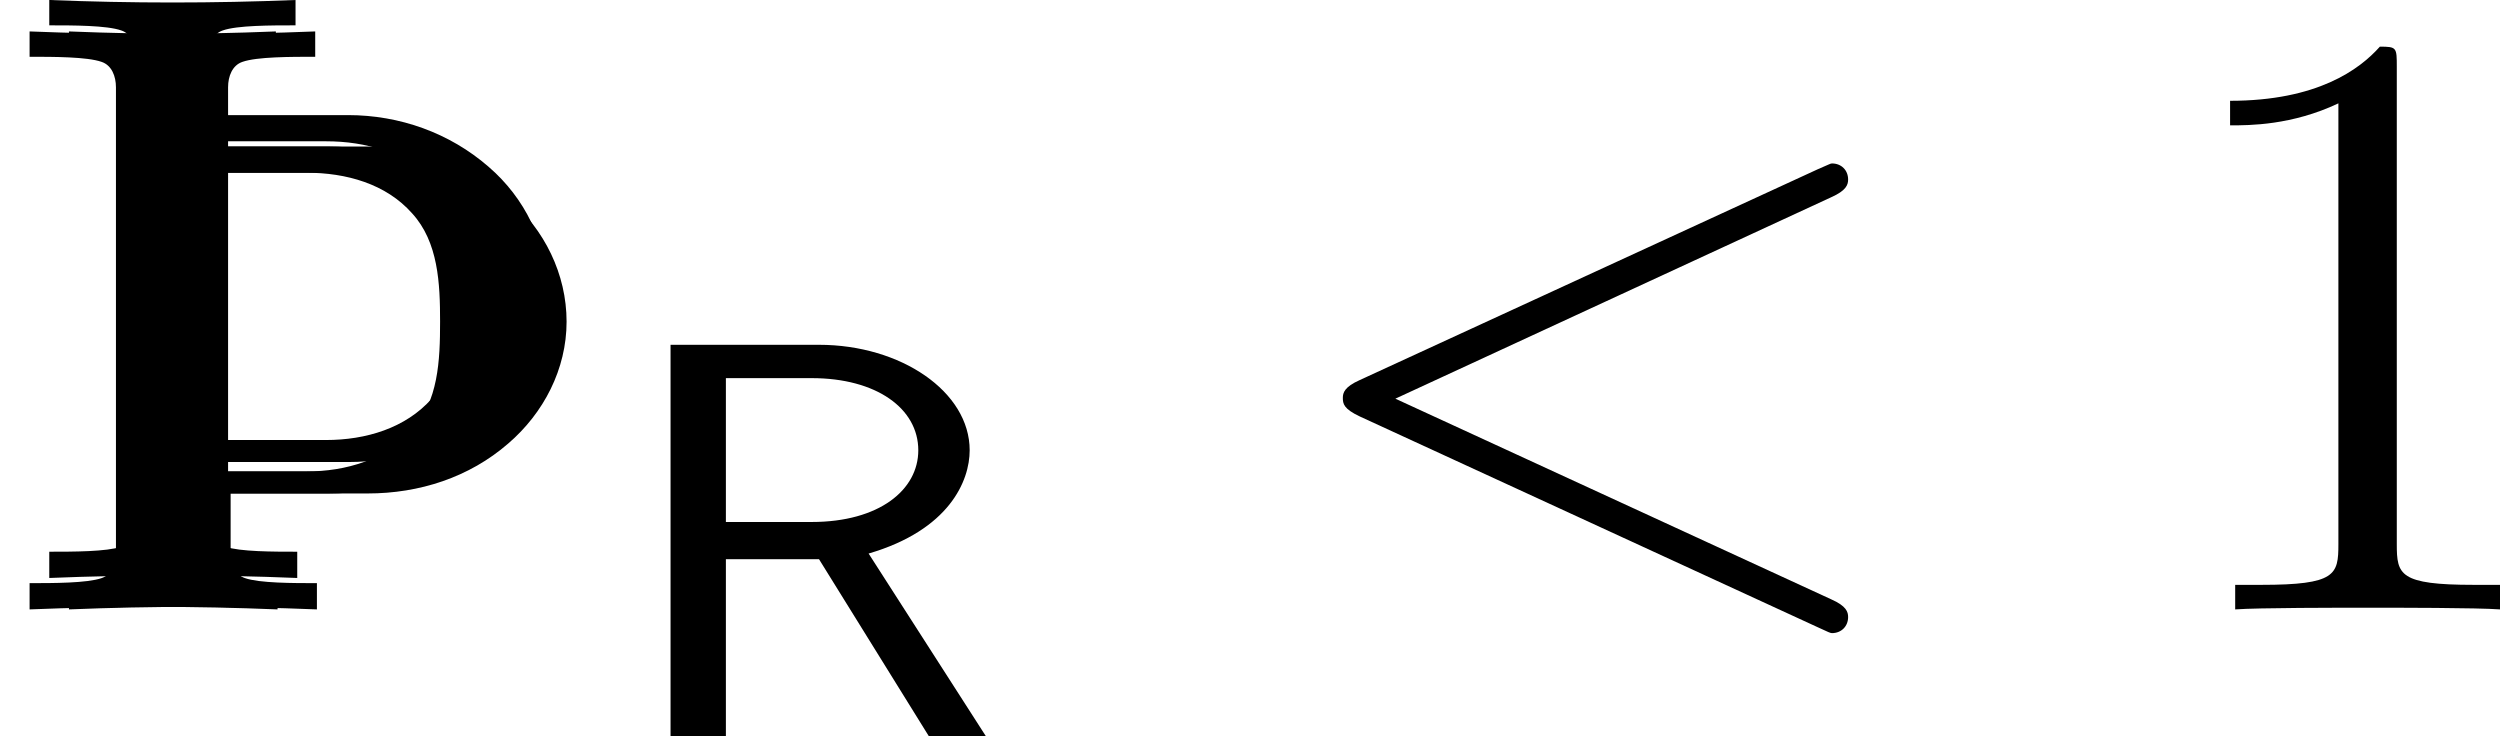 <?xml version='1.0' encoding='UTF-8'?>
<!-- This file was generated by dvisvgm 2.3.5 -->
<svg height='10.403pt' version='1.1' viewBox='144.58 377.025 35.317 10.403' width='35.317pt' xmlns='http://www.w3.org/2000/svg' xmlns:xlink='http://www.w3.org/1999/xlink'>
<defs>
<path d='M3.131 -2.26C4.129 -2.552 4.38 -3.159 4.38 -3.536C4.38 -4.261 3.529 -4.84 2.518 -4.84H0.683V0H1.367V-2.19H2.518L3.877 0H4.582L3.131 -2.26ZM1.367 -2.65V-4.428H2.427C3.229 -4.428 3.745 -4.052 3.745 -3.536C3.745 -3.048 3.264 -2.65 2.427 -2.65H1.367Z' id='g8-82'/>
<path d='M3.443 -7.663C3.443 -7.938 3.443 -7.95 3.204 -7.95C2.917 -7.627 2.319 -7.185 1.088 -7.185V-6.838C1.363 -6.838 1.961 -6.838 2.618 -7.149V-0.921C2.618 -0.49 2.582 -0.347 1.53 -0.347H1.16V0C1.482 -0.024 2.642 -0.024 3.037 -0.024S4.579 -0.024 4.902 0V-0.347H4.531C3.479 -0.347 3.443 -0.49 3.443 -0.921V-7.663Z' id='g46-49'/>
<path d='M7.878 -5.822C8.094 -5.918 8.118 -6.001 8.118 -6.073C8.118 -6.205 8.022 -6.3 7.89 -6.3C7.867 -6.3 7.855 -6.288 7.687 -6.217L1.219 -3.24C1.004 -3.144 0.98 -3.061 0.98 -2.989C0.98 -2.905 0.992 -2.833 1.219 -2.726L7.687 0.251C7.843 0.323 7.867 0.335 7.89 0.335C8.022 0.335 8.118 0.239 8.118 0.108C8.118 0.036 8.094 -0.048 7.878 -0.143L1.722 -2.977L7.878 -5.822Z' id='g20-60'/>
<use id='g11-82' transform='scale(1.143)' xlink:href='#g8-82'/>
<path d='M1.638 -0.801C1.638 -0.646 1.578 -0.49 1.435 -0.442C1.231 -0.371 0.753 -0.371 0.418 -0.371V0C1.59 -0.048 2.75 -0.048 3.921 0V-0.371C3.587 -0.371 3.108 -0.371 2.905 -0.442C2.762 -0.49 2.702 -0.646 2.702 -0.801V-1.638H4.639C5.368 -1.638 6.073 -1.865 6.623 -2.343C7.125 -2.774 7.448 -3.395 7.448 -4.065S7.137 -5.368 6.623 -5.81C6.073 -6.288 5.368 -6.539 4.639 -6.539H2.666V-7.376C2.666 -7.532 2.726 -7.687 2.869 -7.735C3.072 -7.807 3.551 -7.807 3.897 -7.807V-8.165C2.738 -8.118 1.578 -8.118 0.418 -8.165V-7.807C0.753 -7.807 1.231 -7.807 1.435 -7.735C1.578 -7.687 1.638 -7.532 1.638 -7.376V-0.801ZM4.328 -6.169C4.89 -6.169 5.452 -6.013 5.822 -5.595C6.193 -5.189 6.217 -4.603 6.217 -4.065C6.217 -3.515 6.193 -2.941 5.822 -2.534C5.452 -2.116 4.89 -1.949 4.328 -1.949H2.666V-6.169H4.328Z' id='g16-106'/>
</defs>
<g id='page1'>
<use x='144.58' xlink:href='#g16-106' y='385.634'/>
<use x='144.858' xlink:href='#g16-106' y='385.19'/>
<use x='145.136' xlink:href='#g16-106' y='385.634'/>
<use x='153.272' xlink:href='#g11-82' y='387.428'/>
<use x='162.57' xlink:href='#g20-60' y='385.634'/>
<use x='174.996' xlink:href='#g46-49' y='385.634'/>
</g>
</svg>